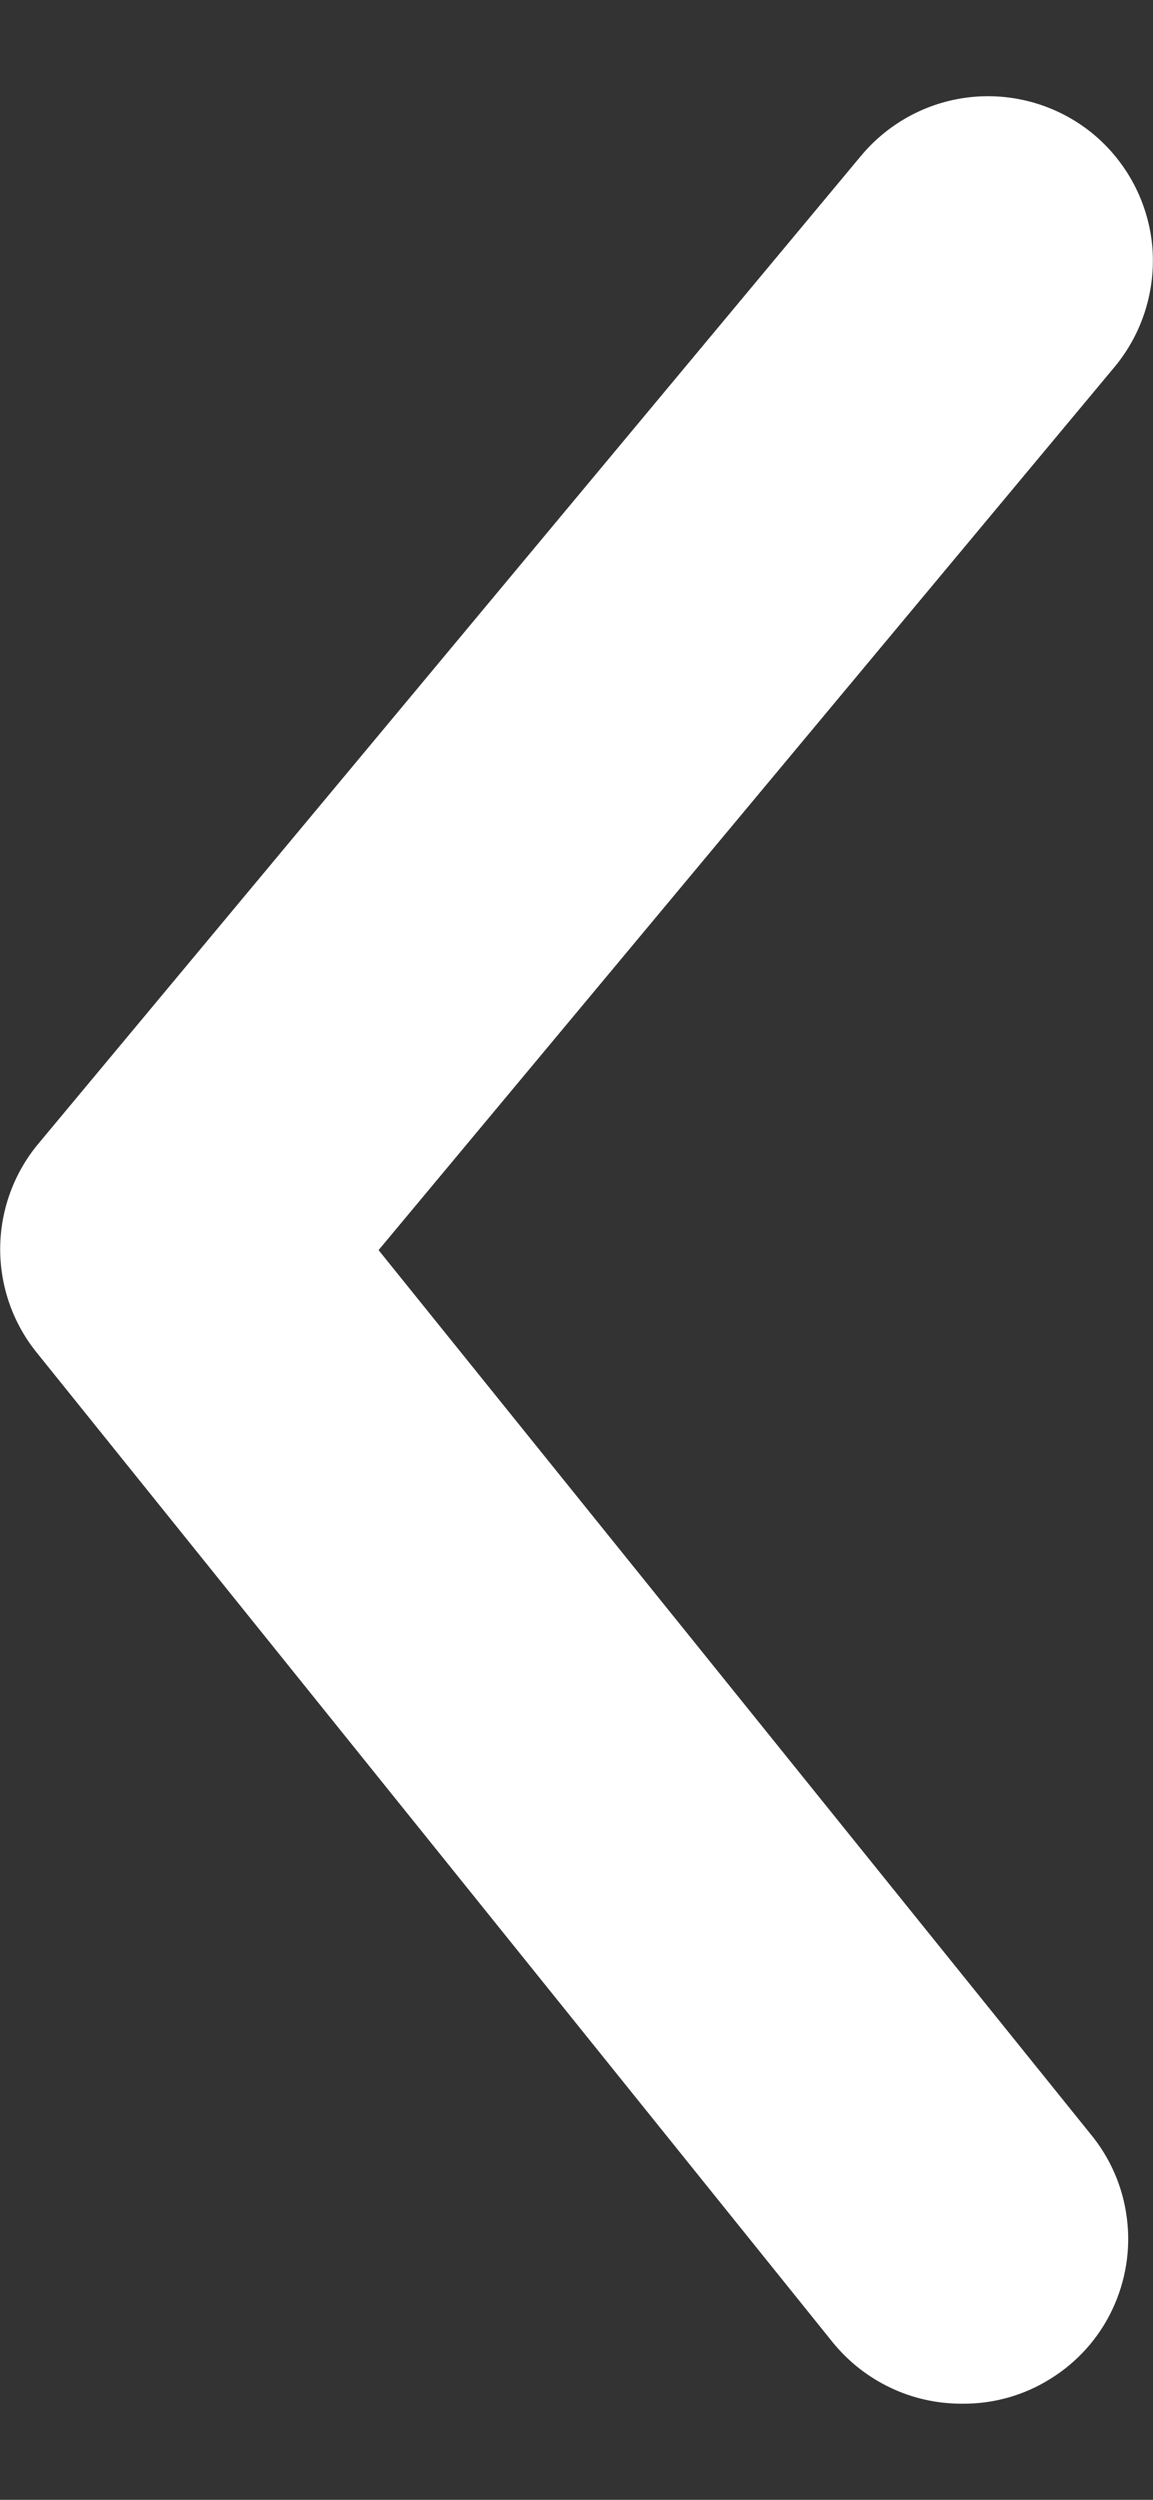 <svg width="6" height="13" viewBox="0 0 6 13" fill="none" xmlns="http://www.w3.org/2000/svg">
<rect x="0" y="0" width="6" height="13" fill="#333333" stroke="none"/>
<path d="M5.004 12.5C4.876 12.5 4.749 12.472 4.634 12.417C4.518 12.362 4.416 12.282 4.335 12.183L0.196 7.04C0.07 6.887 0.001 6.695 0.001 6.496C0.001 6.298 0.07 6.105 0.196 5.952L4.481 0.81C4.627 0.635 4.836 0.525 5.062 0.504C5.289 0.483 5.515 0.553 5.69 0.698C5.865 0.844 5.975 1.053 5.996 1.279C6.016 1.506 5.946 1.732 5.801 1.907L1.97 6.501L5.672 11.094C5.777 11.22 5.844 11.373 5.864 11.536C5.885 11.698 5.858 11.863 5.788 12.011C5.718 12.159 5.606 12.284 5.467 12.37C5.329 12.457 5.168 12.502 5.004 12.5Z" fill="white"/>
</svg>
